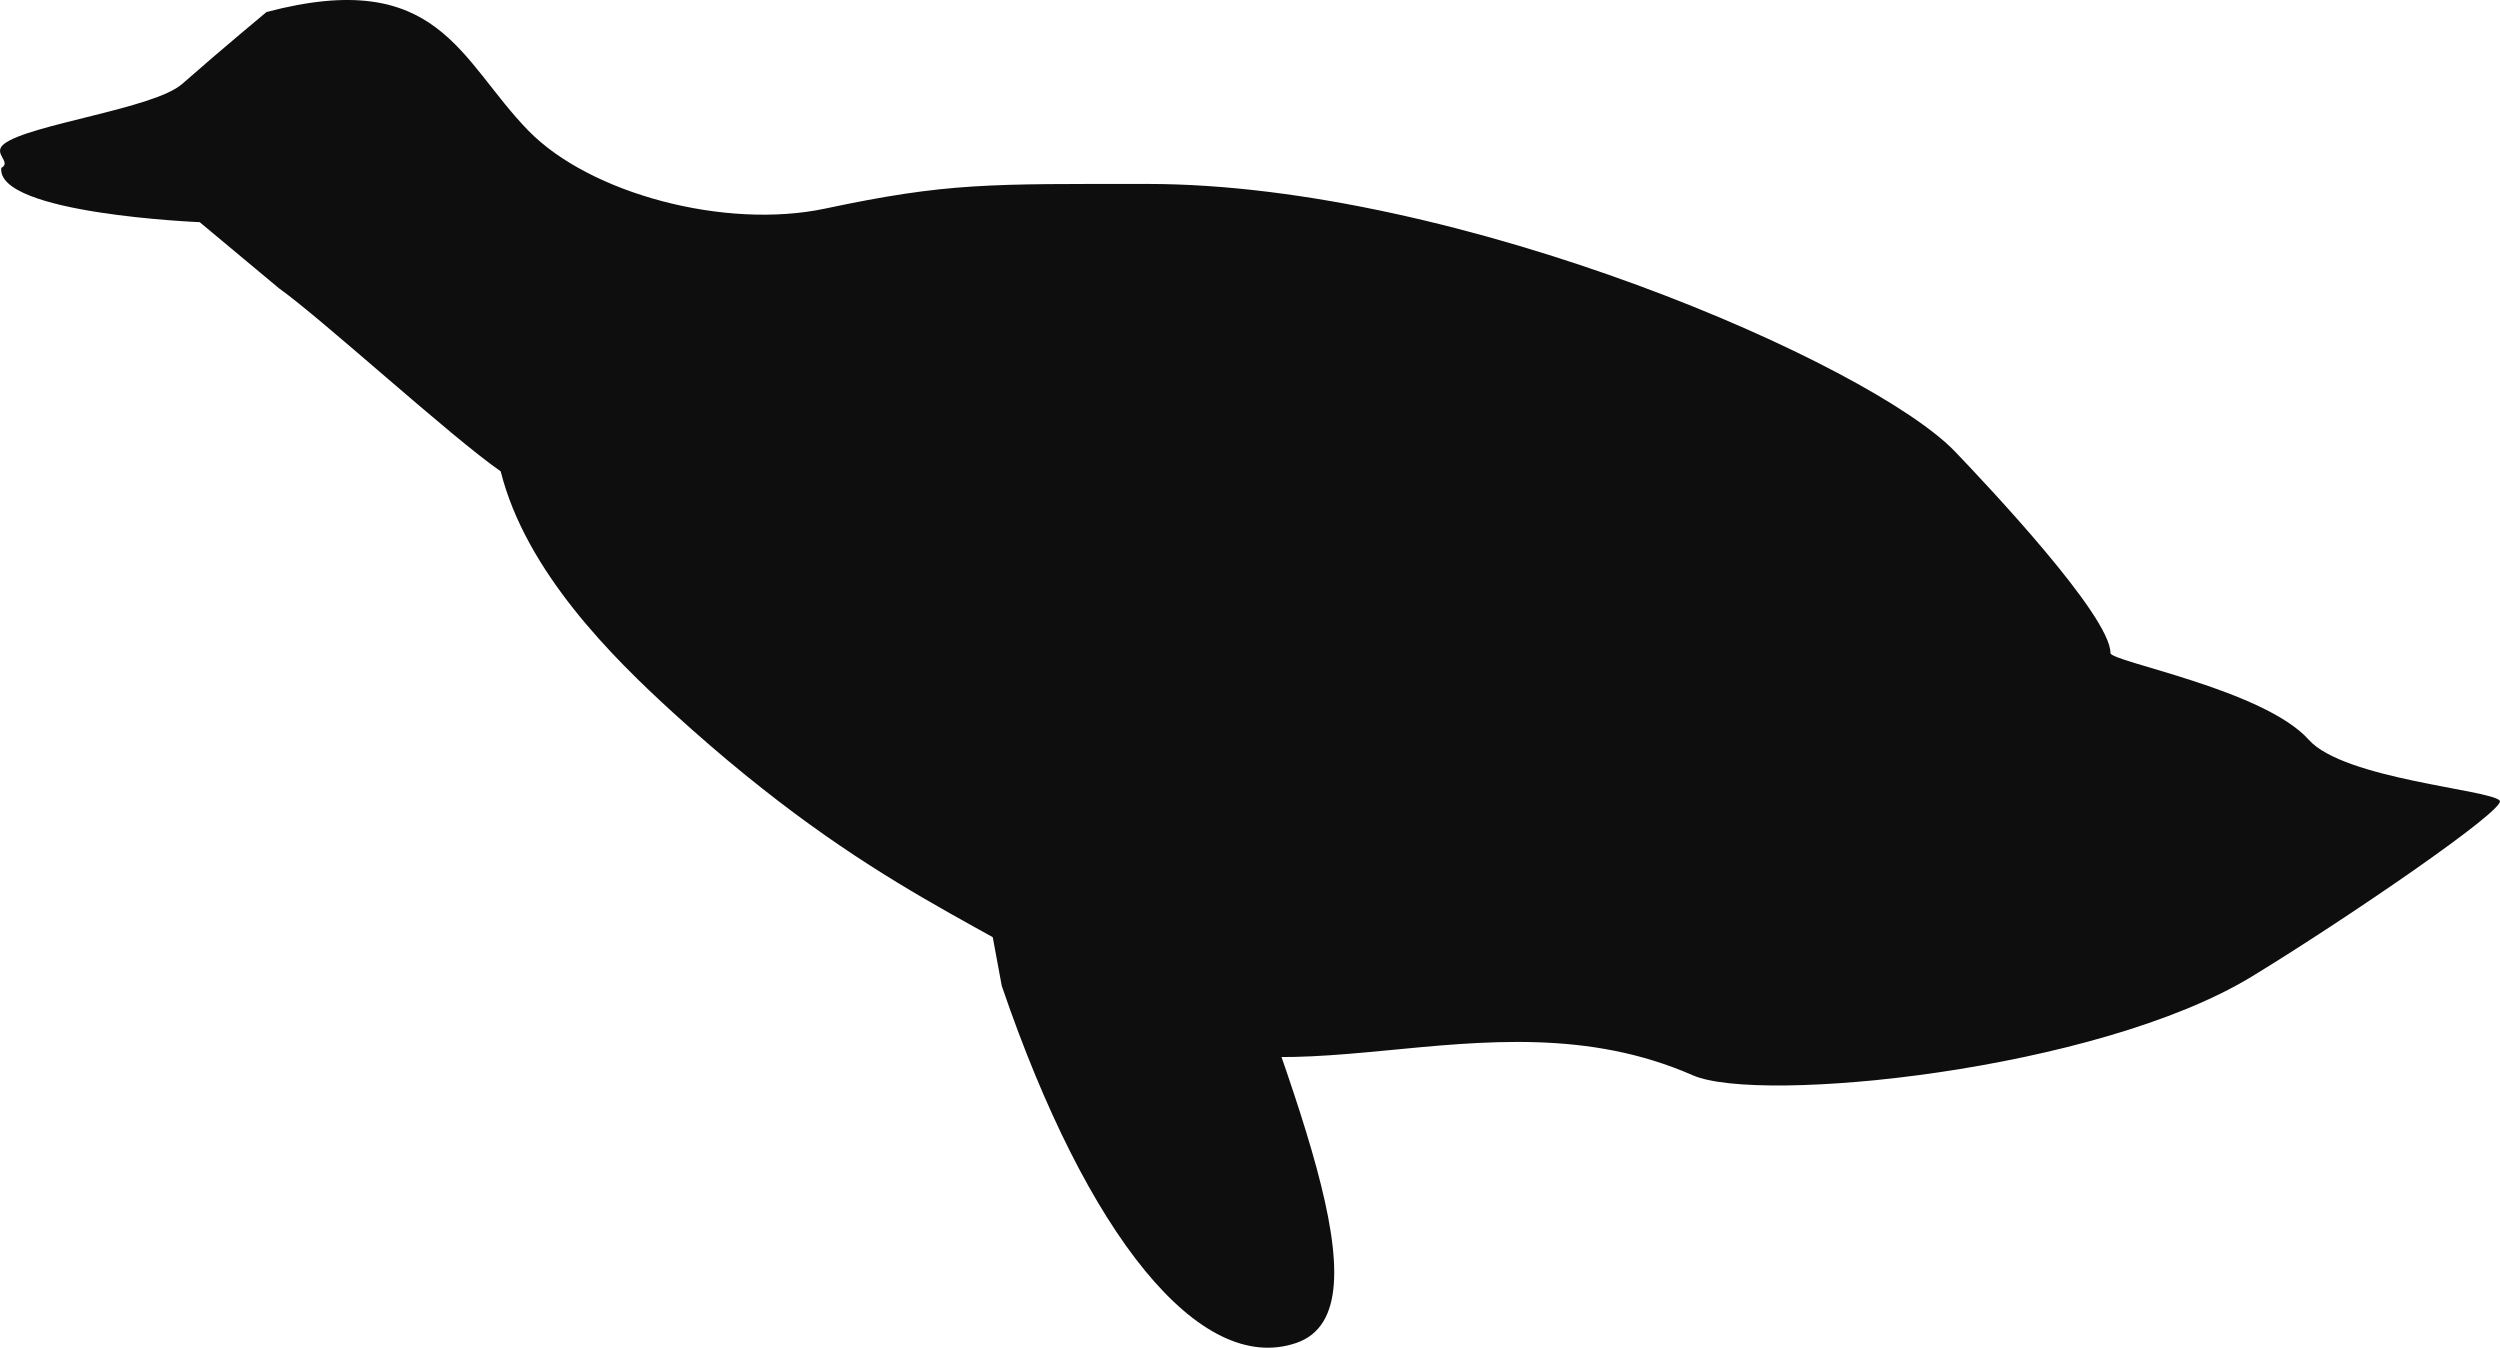 <svg version="1.1" xmlns="http://www.w3.org/2000/svg" xmlns:xlink="http://www.w3.org/1999/xlink" width="36.955" height="19.921" viewBox="0,0,36.955,19.921"><g transform="translate(-221.523,-170.039)"><g data-paper-data="{&quot;isPaintingLayer&quot;:true}" fill="#0e0e0f" fill-rule="nonzero" stroke="none" stroke-width="0" stroke-linecap="butt" stroke-linejoin="miter" stroke-miterlimit="10" stroke-dasharray="" stroke-dashoffset="0" style="mix-blend-mode: normal"><path d="M224.475,173.323c0,0 -3.008,-0.122 -2.933,-0.802c0.162,-0.09 -0.141,-0.213 0.043,-0.356c0.37,-0.287 2.215,-0.521 2.628,-0.883c0.618,-0.542 1.249,-1.065 1.249,-1.065c2.549,-0.675 2.855,0.714 3.874,1.756c0.913,0.933 2.912,1.461 4.381,1.15c1.82,-0.386 2.421,-0.365 4.768,-0.365c4.619,0 10.701,2.663 11.941,3.96c0.466,0.488 2.294,2.421 2.294,2.975c0,0.127 2.266,0.537 2.932,1.282c0.52,0.582 2.688,0.736 2.822,0.899c0.105,0.127 -2.277,1.754 -3.661,2.598c-2.294,1.399 -7.285,1.893 -8.267,1.462c-3.086,-1.355 -6.22,0.694 -8.524,-0.936c-1.833,-1.297 -3.564,-1.707 -6.543,-4.419c-0.9,-0.82 -2.183,-2.09 -2.555,-3.573c-0.728,-0.503 -2.635,-2.248 -3.274,-2.703z"/><path d="M237.854,178.128c1.118,4.359 2.825,4.264 2.281,4.564c-0.365,0.201 -1.734,2.401 -2.51,0.135c-0.381,-1.115 -4.217,-3.995 -4.585,-5.432c-1.118,-4.359 0.452,-2.315 0.996,-2.614c0.544,-0.299 2.7,-1.011 3.818,3.348z"/><path d="M235.841,181.965c-1.261,-3.698 -1.817,-4.147 -0.395,-4.632c1.422,-0.485 2.564,1.264 3.825,4.962c1.261,3.698 2.834,7.111 1.412,7.596c-1.422,0.485 -3.09,-1.581 -4.352,-5.279z"/></g></g></svg>
